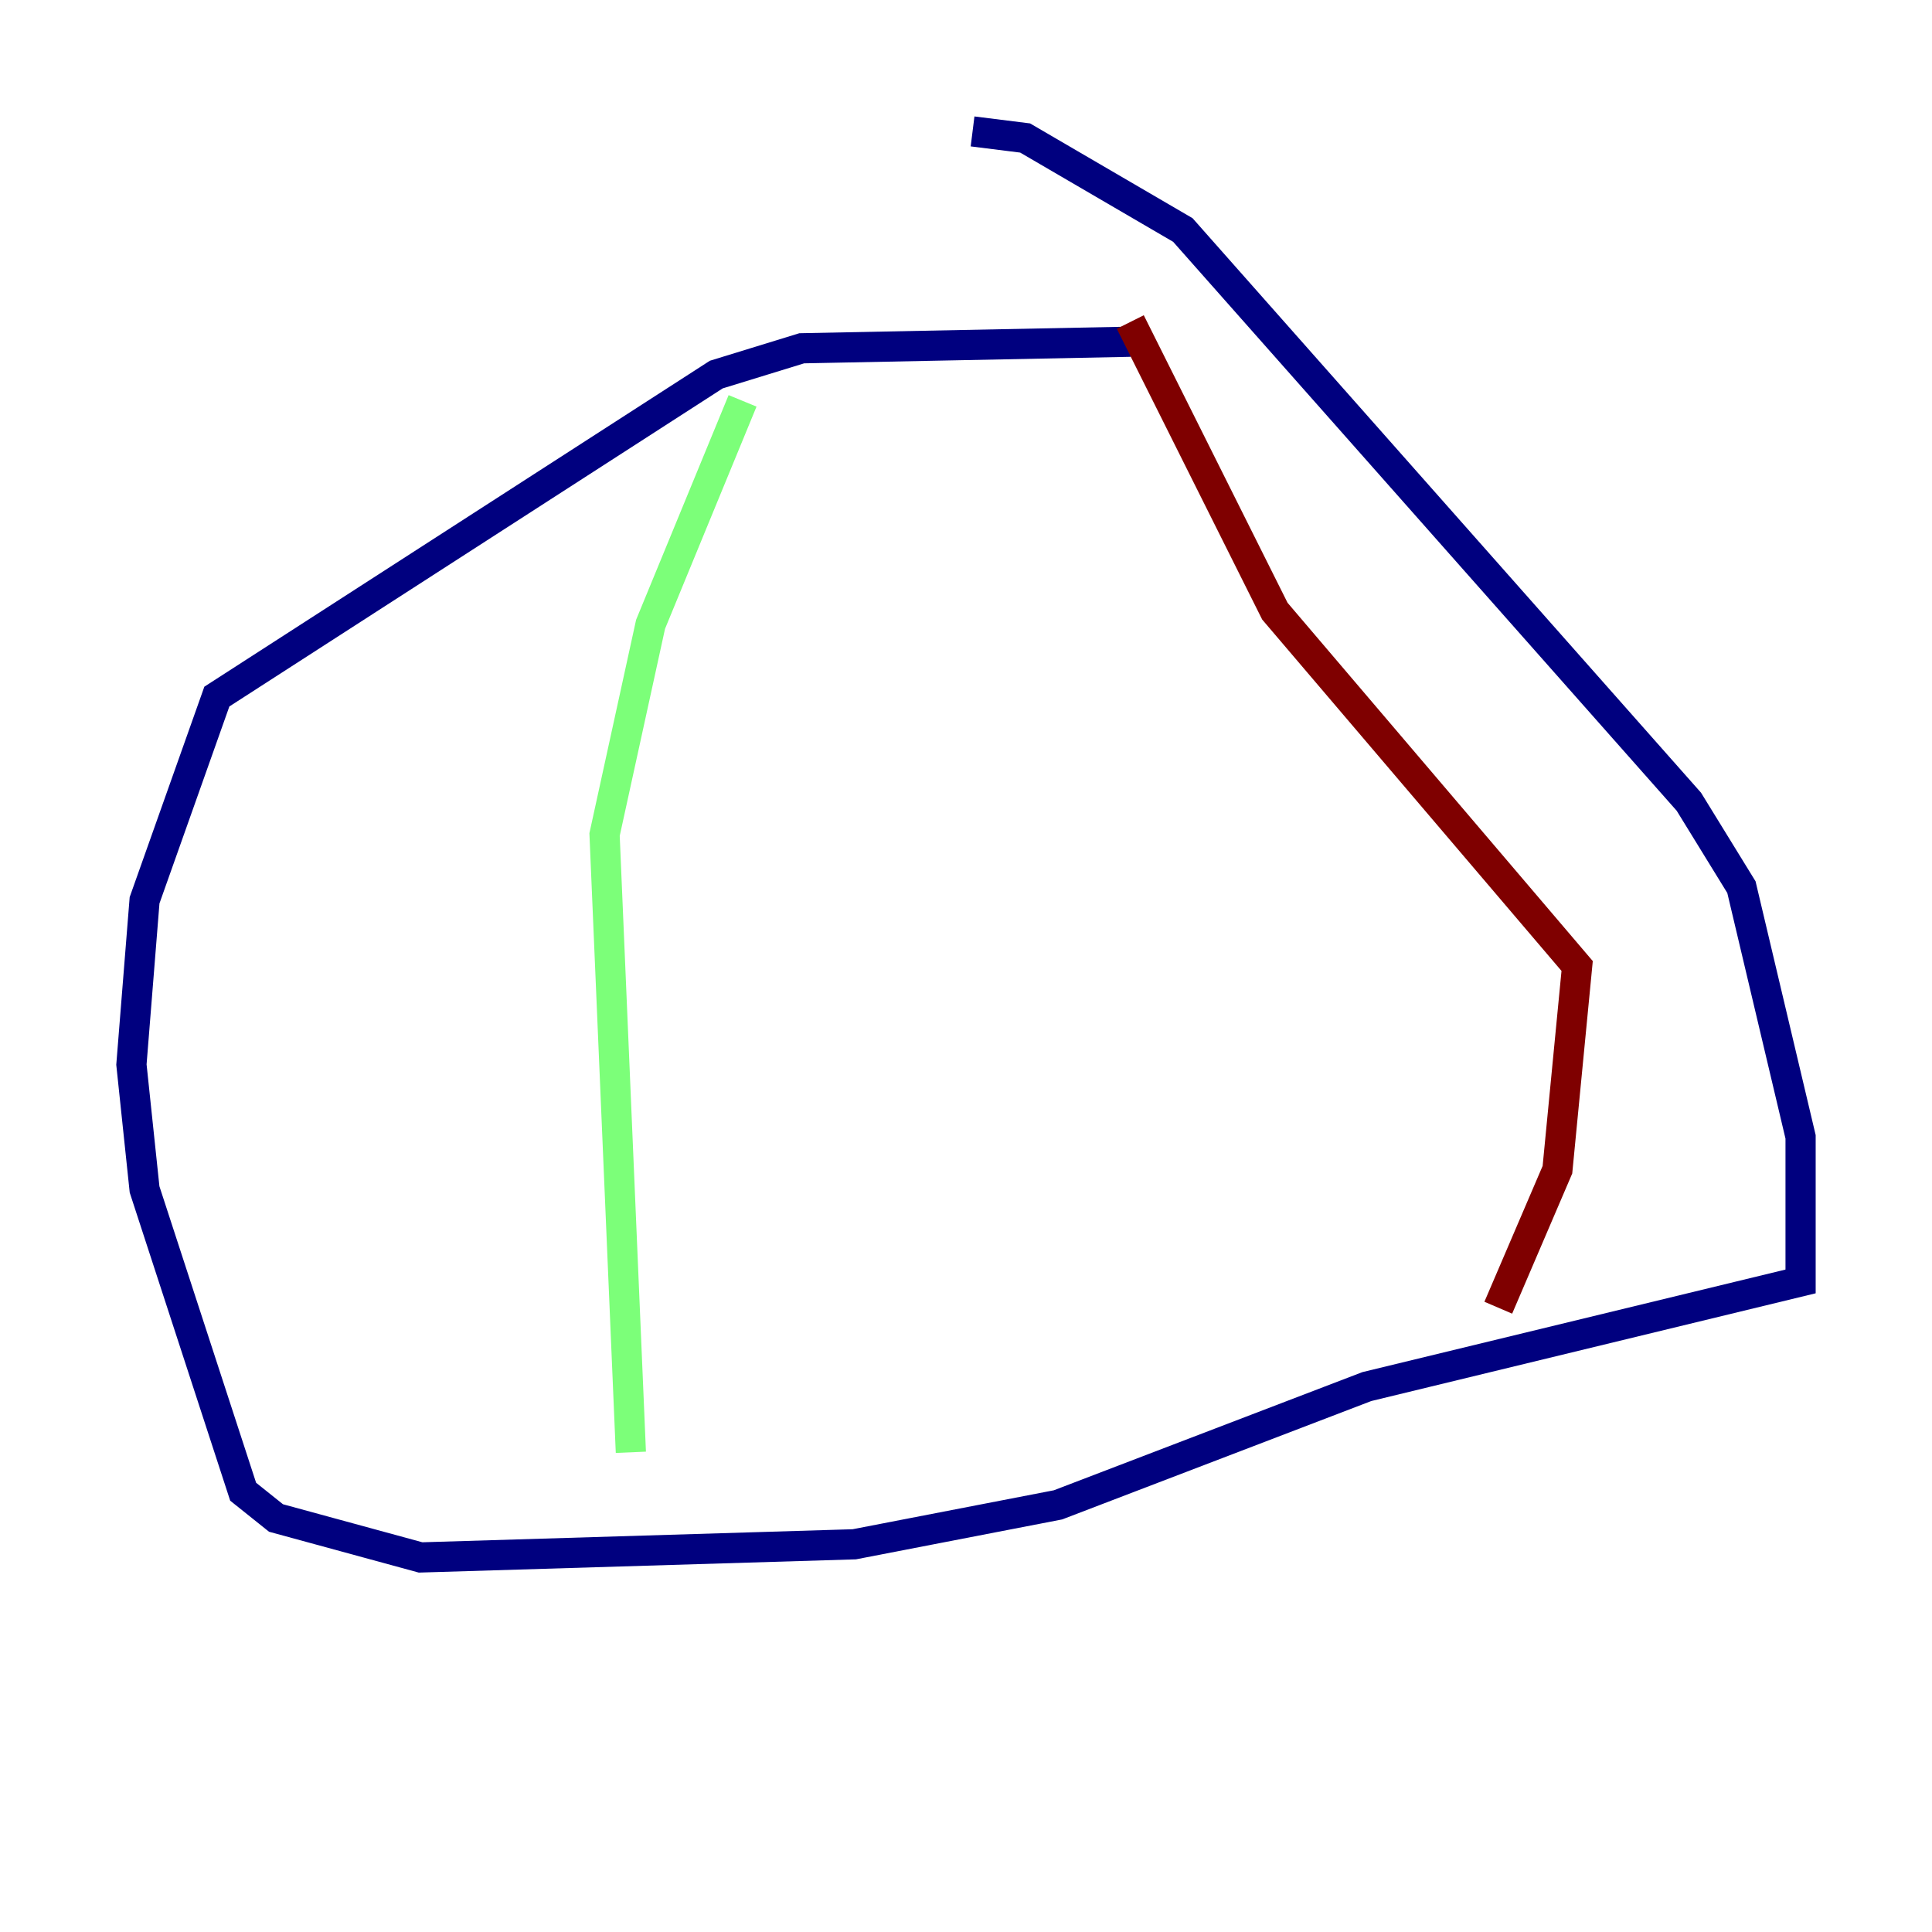 <?xml version="1.0" encoding="utf-8" ?>
<svg baseProfile="tiny" height="128" version="1.2" viewBox="0,0,128,128" width="128" xmlns="http://www.w3.org/2000/svg" xmlns:ev="http://www.w3.org/2001/xml-events" xmlns:xlink="http://www.w3.org/1999/xlink"><defs /><polyline fill="none" points="74.884,22.64 53.116,23.075 47.456,24.816 14.367,46.15 9.578,59.646 8.707,70.531 9.578,78.803 16.109,98.83 18.286,100.571 27.864,103.184 56.599,102.313 70.095,99.701 90.558,91.864 119.293,84.898 119.293,75.32 115.374,58.776 111.891,53.116 78.367,15.238 67.918,9.143 64.435,8.707" stroke="#00007f" stroke-width="2" /><polyline fill="none" points="49.197,26.558 43.102,41.361 40.054,55.292 41.796,96.218" stroke="#7cff79" stroke-width="2" /><polyline fill="none" points="74.884,21.333 84.463,40.49 104.49,64.0 103.184,77.497 99.265,86.639" stroke="#7f0000" stroke-width="2" /></svg>